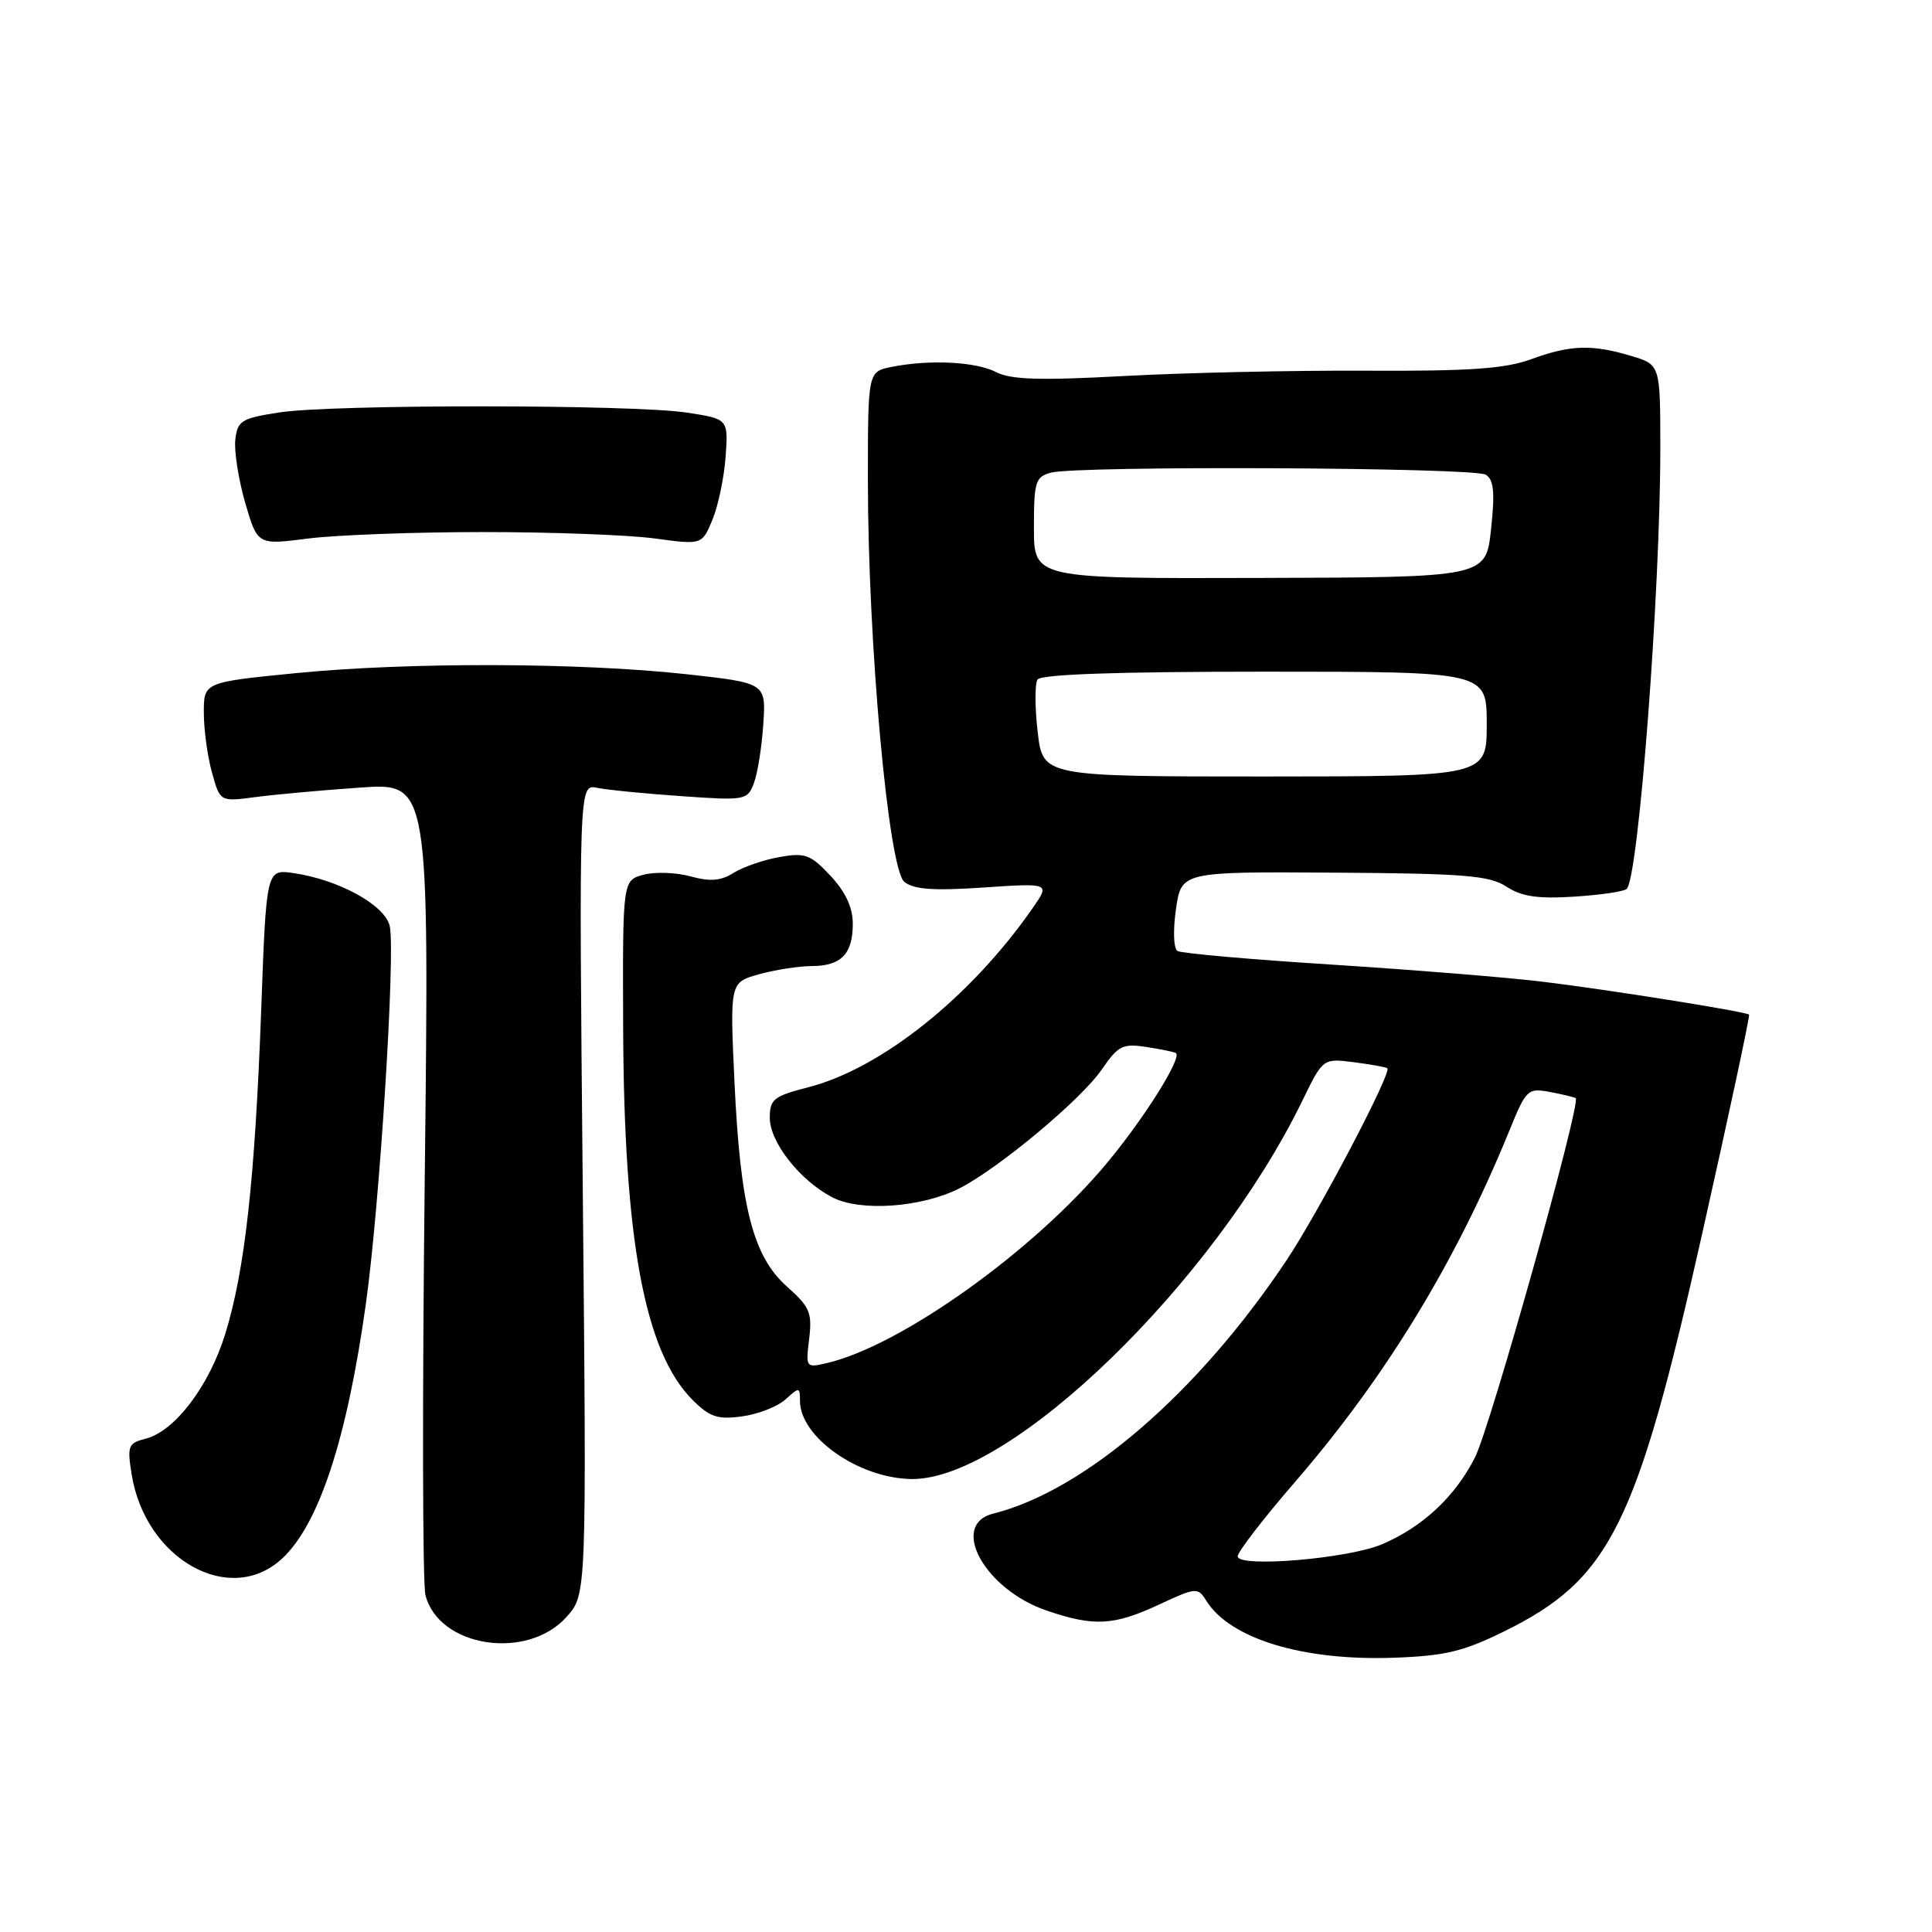 <?xml version="1.0" encoding="UTF-8" standalone="no"?>
<!DOCTYPE svg PUBLIC "-//W3C//DTD SVG 1.1//EN" "http://www.w3.org/Graphics/SVG/1.1/DTD/svg11.dtd" >
<svg xmlns="http://www.w3.org/2000/svg" xmlns:xlink="http://www.w3.org/1999/xlink" version="1.1" viewBox="0 0 256 256">
 <g >
 <path fill="currentColor"
d=" M 199.30 216.17 C 213.35 209.26 216.85 202.22 225.56 163.42 C 229.11 147.61 231.90 134.57 231.76 134.44 C 231.32 134.04 212.95 131.11 204.31 130.07 C 199.81 129.52 187.30 128.51 176.53 127.82 C 165.75 127.14 156.52 126.32 156.02 126.01 C 155.50 125.69 155.42 123.27 155.82 120.47 C 156.54 115.50 156.54 115.50 176.76 115.63 C 194.10 115.74 197.36 116.01 199.62 117.49 C 201.63 118.80 203.77 119.12 208.59 118.81 C 212.07 118.59 215.20 118.13 215.55 117.78 C 217.12 116.21 220.00 78.45 220.00 59.43 C 220.00 48.32 220.00 48.32 216.13 47.16 C 210.94 45.60 208.07 45.70 202.88 47.60 C 199.44 48.86 194.73 49.19 181.00 49.12 C 171.38 49.07 156.97 49.39 149.00 49.82 C 137.81 50.43 133.93 50.31 132.00 49.31 C 129.31 47.92 123.18 47.61 118.13 48.62 C 115.00 49.25 115.00 49.25 115.00 63.64 C 115.00 85.18 117.72 115.14 119.83 116.85 C 121.08 117.86 123.70 118.05 130.31 117.60 C 139.13 117.01 139.13 117.01 136.88 120.26 C 128.69 132.07 116.78 141.59 107.09 144.07 C 102.53 145.24 102.00 145.66 102.00 148.11 C 102.00 151.35 106.00 156.43 110.30 158.66 C 114.02 160.58 122.13 160.00 127.14 157.46 C 132.32 154.82 143.28 145.68 145.98 141.73 C 148.17 138.54 148.75 138.24 151.95 138.74 C 153.90 139.04 155.64 139.40 155.82 139.54 C 156.62 140.20 151.66 148.11 146.69 154.09 C 137.06 165.69 119.44 178.29 109.62 180.60 C 106.78 181.27 106.75 181.24 107.22 177.39 C 107.63 173.95 107.30 173.16 104.30 170.50 C 99.77 166.49 98.09 159.93 97.32 143.34 C 96.71 130.17 96.71 130.17 100.60 129.09 C 102.75 128.50 105.87 128.01 107.55 128.01 C 111.45 128.00 113.00 126.41 113.00 122.41 C 113.00 120.25 112.04 118.19 110.05 116.05 C 107.41 113.23 106.69 112.96 103.30 113.56 C 101.21 113.92 98.48 114.87 97.22 115.65 C 95.51 116.73 94.09 116.84 91.49 116.12 C 89.58 115.60 86.78 115.50 85.26 115.91 C 82.50 116.66 82.50 116.66 82.57 136.08 C 82.67 164.37 85.42 179.14 91.77 185.50 C 94.04 187.76 95.09 188.12 98.31 187.68 C 100.43 187.40 103.02 186.39 104.08 185.43 C 105.91 183.77 106.00 183.78 106.00 185.62 C 106.00 190.45 113.86 195.93 120.85 195.98 C 133.91 196.06 160.79 170.01 172.56 145.87 C 175.30 140.23 175.30 140.23 179.40 140.75 C 181.66 141.04 183.65 141.40 183.83 141.55 C 184.46 142.08 174.75 160.58 170.47 167.00 C 158.77 184.54 143.74 197.52 131.61 200.56 C 125.75 202.03 130.47 210.61 138.69 213.41 C 144.96 215.55 147.58 215.41 153.59 212.61 C 158.48 210.33 158.72 210.31 159.83 212.09 C 162.98 217.15 172.62 220.08 184.65 219.66 C 191.45 219.42 193.89 218.84 199.30 216.17 Z  M 75.08 214.24 C 77.73 211.28 77.73 211.28 77.22 157.58 C 76.71 103.89 76.71 103.89 79.11 104.39 C 80.42 104.66 85.44 105.16 90.25 105.49 C 98.75 106.09 99.04 106.04 99.89 103.78 C 100.38 102.51 100.94 98.99 101.14 95.98 C 101.50 90.50 101.50 90.50 91.00 89.34 C 76.86 87.79 54.18 87.72 39.25 89.19 C 27.00 90.40 27.00 90.40 27.01 94.45 C 27.01 96.68 27.49 100.24 28.09 102.37 C 29.16 106.24 29.16 106.24 33.83 105.62 C 36.40 105.28 42.63 104.71 47.69 104.36 C 56.88 103.71 56.88 103.71 56.28 156.16 C 55.95 185.01 55.99 209.84 56.37 211.34 C 58.11 218.27 69.85 220.09 75.08 214.24 Z  M 37.38 206.52 C 42.25 202.01 45.97 190.72 48.48 172.77 C 50.32 159.66 52.44 125.90 51.63 122.65 C 50.93 119.88 44.85 116.56 38.90 115.69 C 35.29 115.17 35.29 115.17 34.61 133.84 C 33.78 156.31 32.45 168.32 29.85 176.74 C 27.71 183.67 23.15 189.67 19.28 190.64 C 16.99 191.22 16.84 191.59 17.44 195.34 C 19.24 206.63 30.47 212.93 37.38 206.52 Z  M 64.00 70.50 C 73.08 70.50 83.32 70.88 86.76 71.35 C 93.02 72.20 93.02 72.20 94.41 68.85 C 95.17 67.01 95.95 63.25 96.15 60.50 C 96.50 55.51 96.50 55.51 91.00 54.67 C 83.80 53.58 44.06 53.56 37.00 54.65 C 31.98 55.43 31.47 55.74 31.18 58.26 C 31.01 59.78 31.60 63.54 32.49 66.62 C 34.12 72.22 34.12 72.22 40.81 71.36 C 44.49 70.89 54.92 70.50 64.00 70.50 Z  M 164.00 206.22 C 164.00 205.63 167.43 201.18 171.63 196.33 C 183.62 182.45 192.90 167.23 200.00 149.81 C 202.24 144.32 202.43 144.14 205.41 144.70 C 207.11 145.02 208.63 145.39 208.79 145.51 C 209.54 146.10 197.49 189.07 195.44 193.12 C 192.81 198.31 188.51 202.33 183.13 204.62 C 178.64 206.54 164.00 207.76 164.00 206.22 Z  M 137.50 97.00 C 137.12 93.76 137.11 90.63 137.47 90.05 C 137.90 89.35 148.02 89.00 167.56 89.00 C 197.00 89.00 197.00 89.00 197.00 95.94 C 197.00 102.88 197.00 102.88 167.59 102.89 C 138.18 102.89 138.18 102.89 137.50 97.00 Z  M 137.00 69.95 C 137.00 63.83 137.20 63.18 139.25 62.63 C 142.79 61.68 195.34 61.93 196.88 62.90 C 197.94 63.58 198.10 65.25 197.57 70.14 C 196.89 76.50 196.89 76.50 166.94 76.58 C 137.00 76.67 137.00 76.67 137.00 69.95 Z "/>
</g>
</svg>